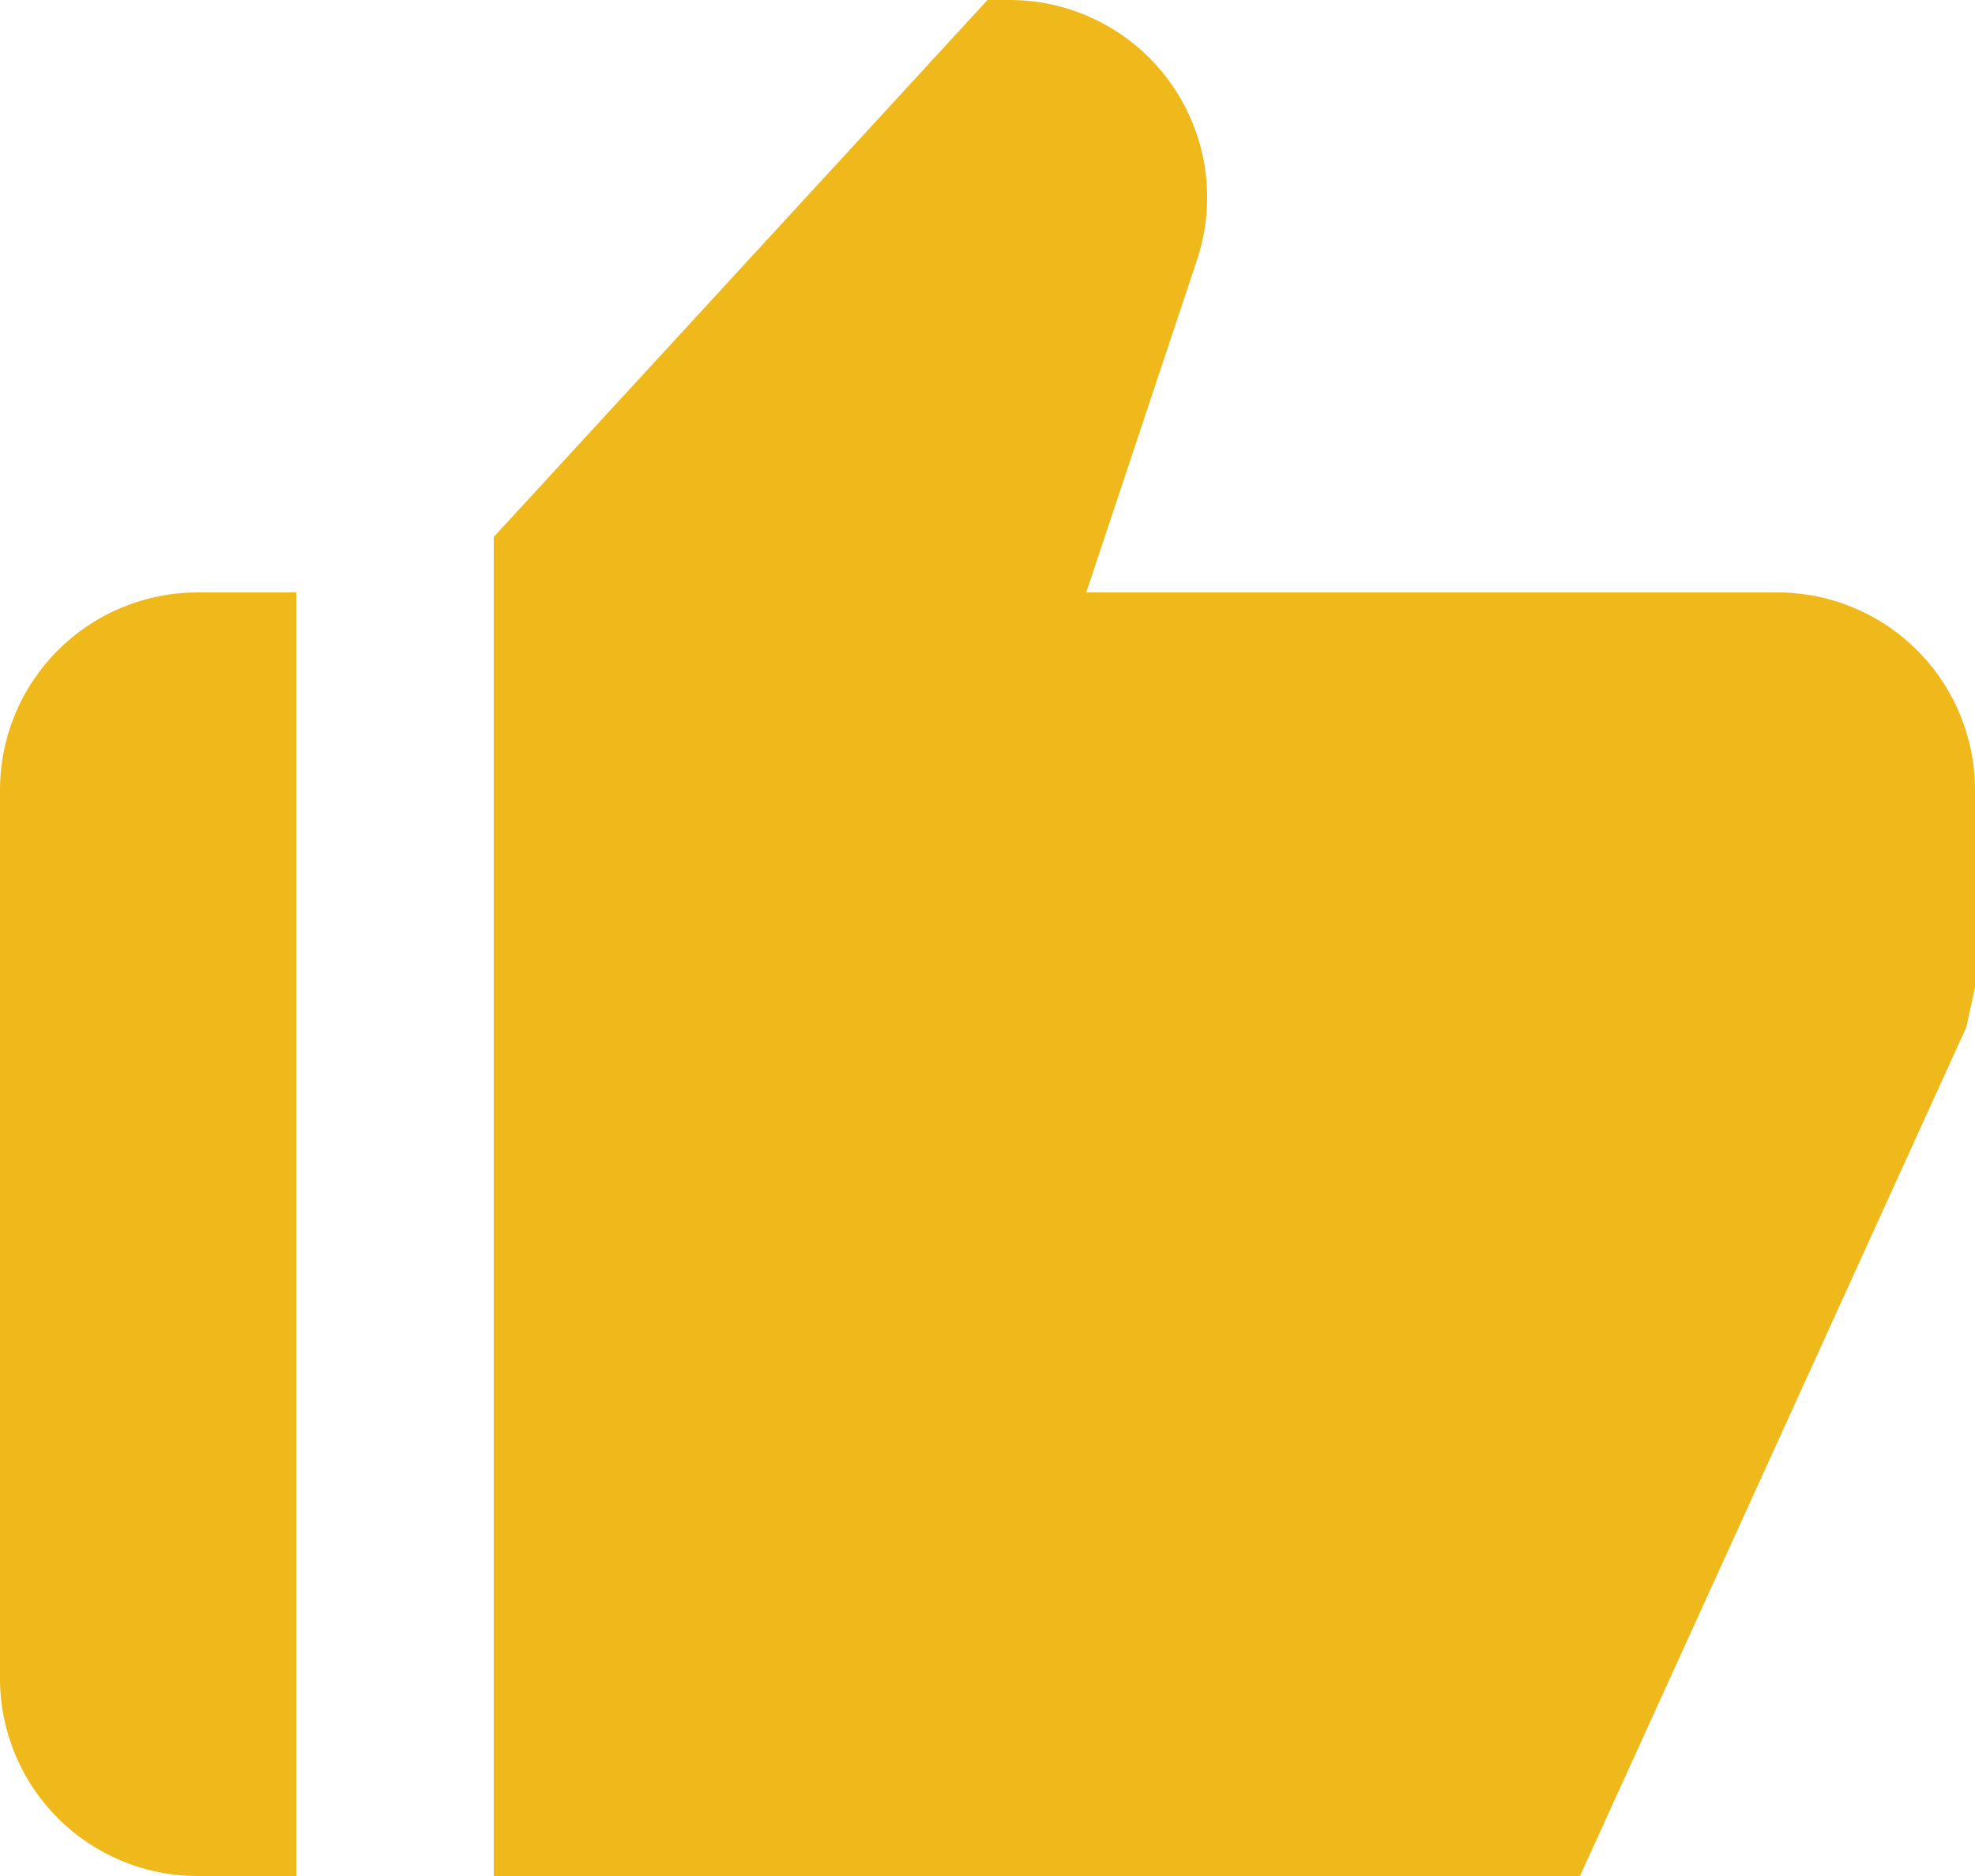<svg width="20" height="19" viewBox="0 0 20 19" fill="none" xmlns="http://www.w3.org/2000/svg">
<path d="M2 19H3V6H2C1.47 6 0.961 6.211 0.586 6.586C0.211 6.961 0 7.47 0 8V17C0 17.53 0.211 18.039 0.586 18.414C0.961 18.789 1.47 19 2 19ZM18 6H11L12.122 2.632C12.222 2.331 12.249 2.011 12.202 1.698C12.154 1.385 12.032 1.088 11.847 0.831C11.662 0.574 11.418 0.364 11.136 0.22C10.854 0.075 10.542 8.21128e-05 10.225 0H10L5 5.438V19H16L19.912 10.404L20 10V8C20 7.47 19.789 6.961 19.414 6.586C19.039 6.211 18.53 6 18 6Z" fill="#EFB91C"/>
</svg>
